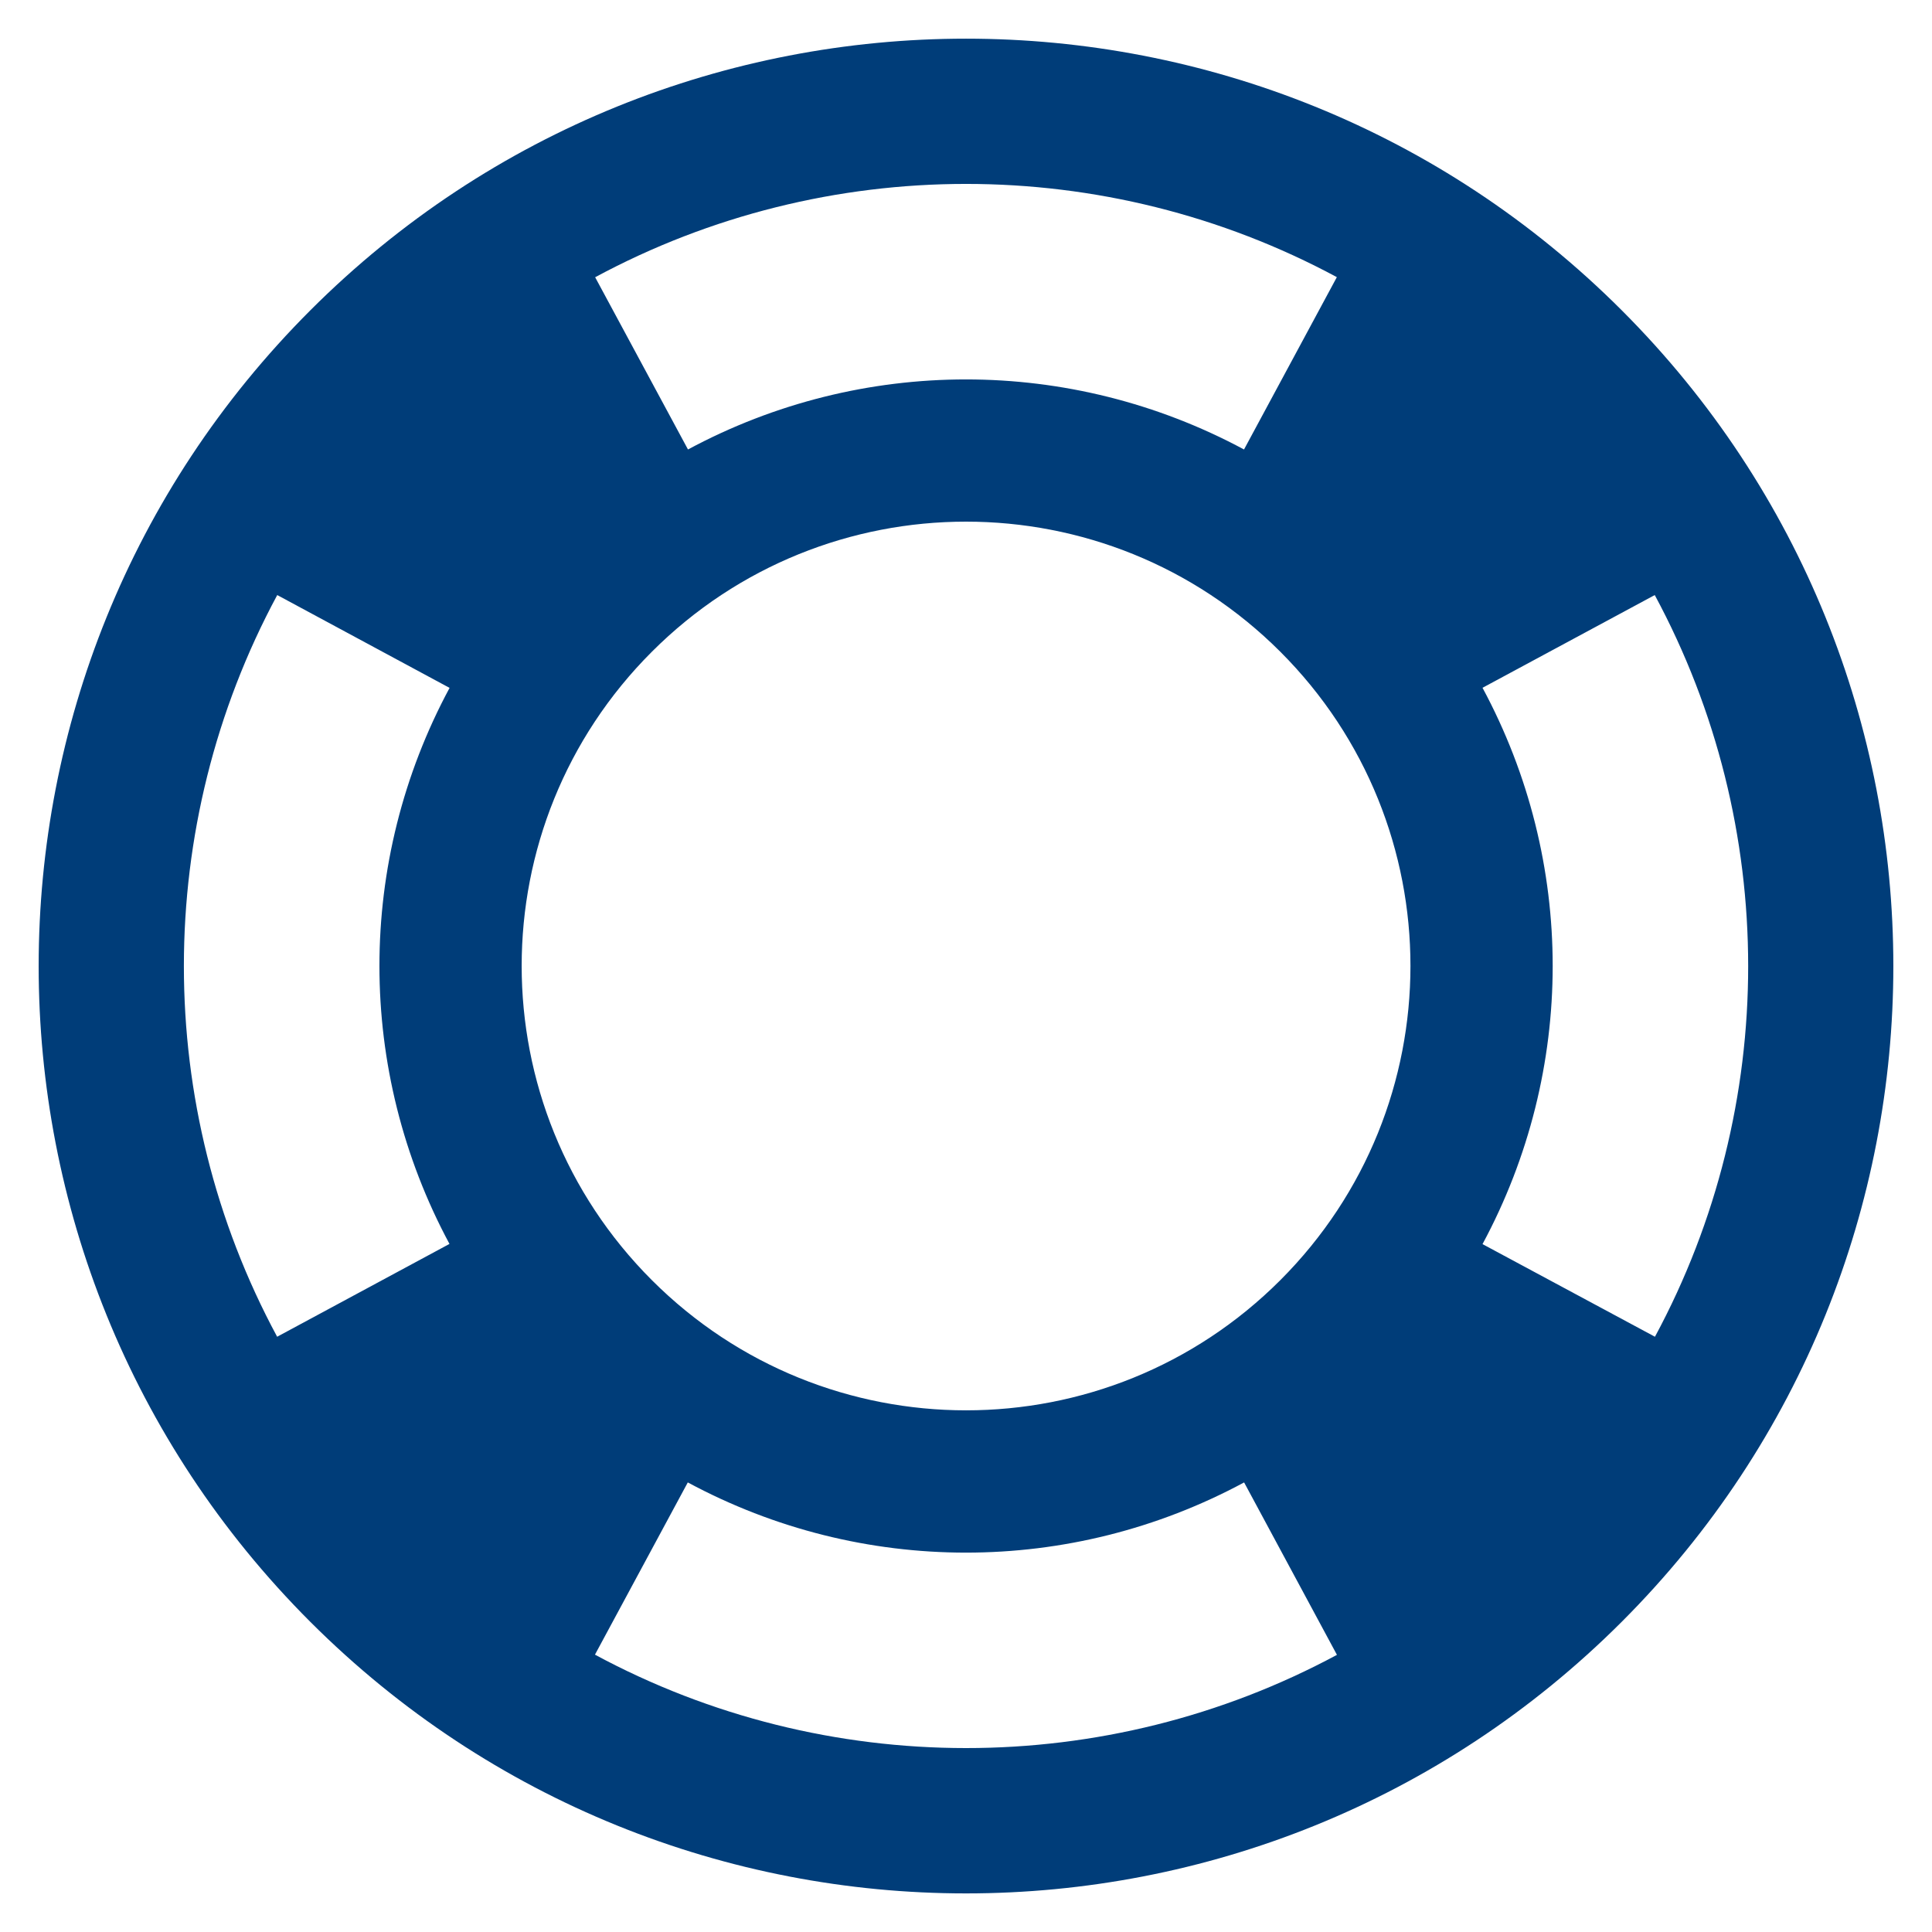 <!-- Generated by IcoMoon.io -->
<svg version="1.1" xmlns="http://www.w3.org/2000/svg" width="40" height="40" viewBox="0 0 40 40">
<title>lifebuoy</title>
<path fill="#003d79" d="M33.576 6.424c-7.498-7.498-19.654-7.498-27.15 0-7.5 7.5-7.5 19.656-0.004 27.152 7.5 7.5 19.656 7.5 27.156 0 7.496-7.498 7.496-19.654-0.002-27.152zM13.496 26.504c-3.594-3.594-3.594-9.418 0-13.010 3.59-3.592 9.418-3.592 13.012 0 3.594 3.594 3.59 9.418 0 13.010-3.594 3.594-9.418 3.594-13.012 0zM30.694 25.758c1.936-3.598 1.938-7.918 0-11.518l3.566-1.92c2.578 4.782 2.578 10.58 0.004 15.356l-3.57-1.918zM27.678 5.738l-1.922 3.568c-3.598-1.934-7.918-1.934-11.512 0l-1.922-3.566c4.78-2.576 10.574-2.576 15.356-0.002zM5.74 12.32l3.568 1.922c-1.936 3.596-1.936 7.914-0.002 11.512l-3.568 1.922c-2.576-4.778-2.574-10.574 0.002-15.356zM12.318 34.258l1.922-3.566c3.598 1.938 7.92 1.938 11.518 0l1.922 3.57c-4.784 2.574-10.58 2.574-15.362-0.004z"></path>
</svg>
